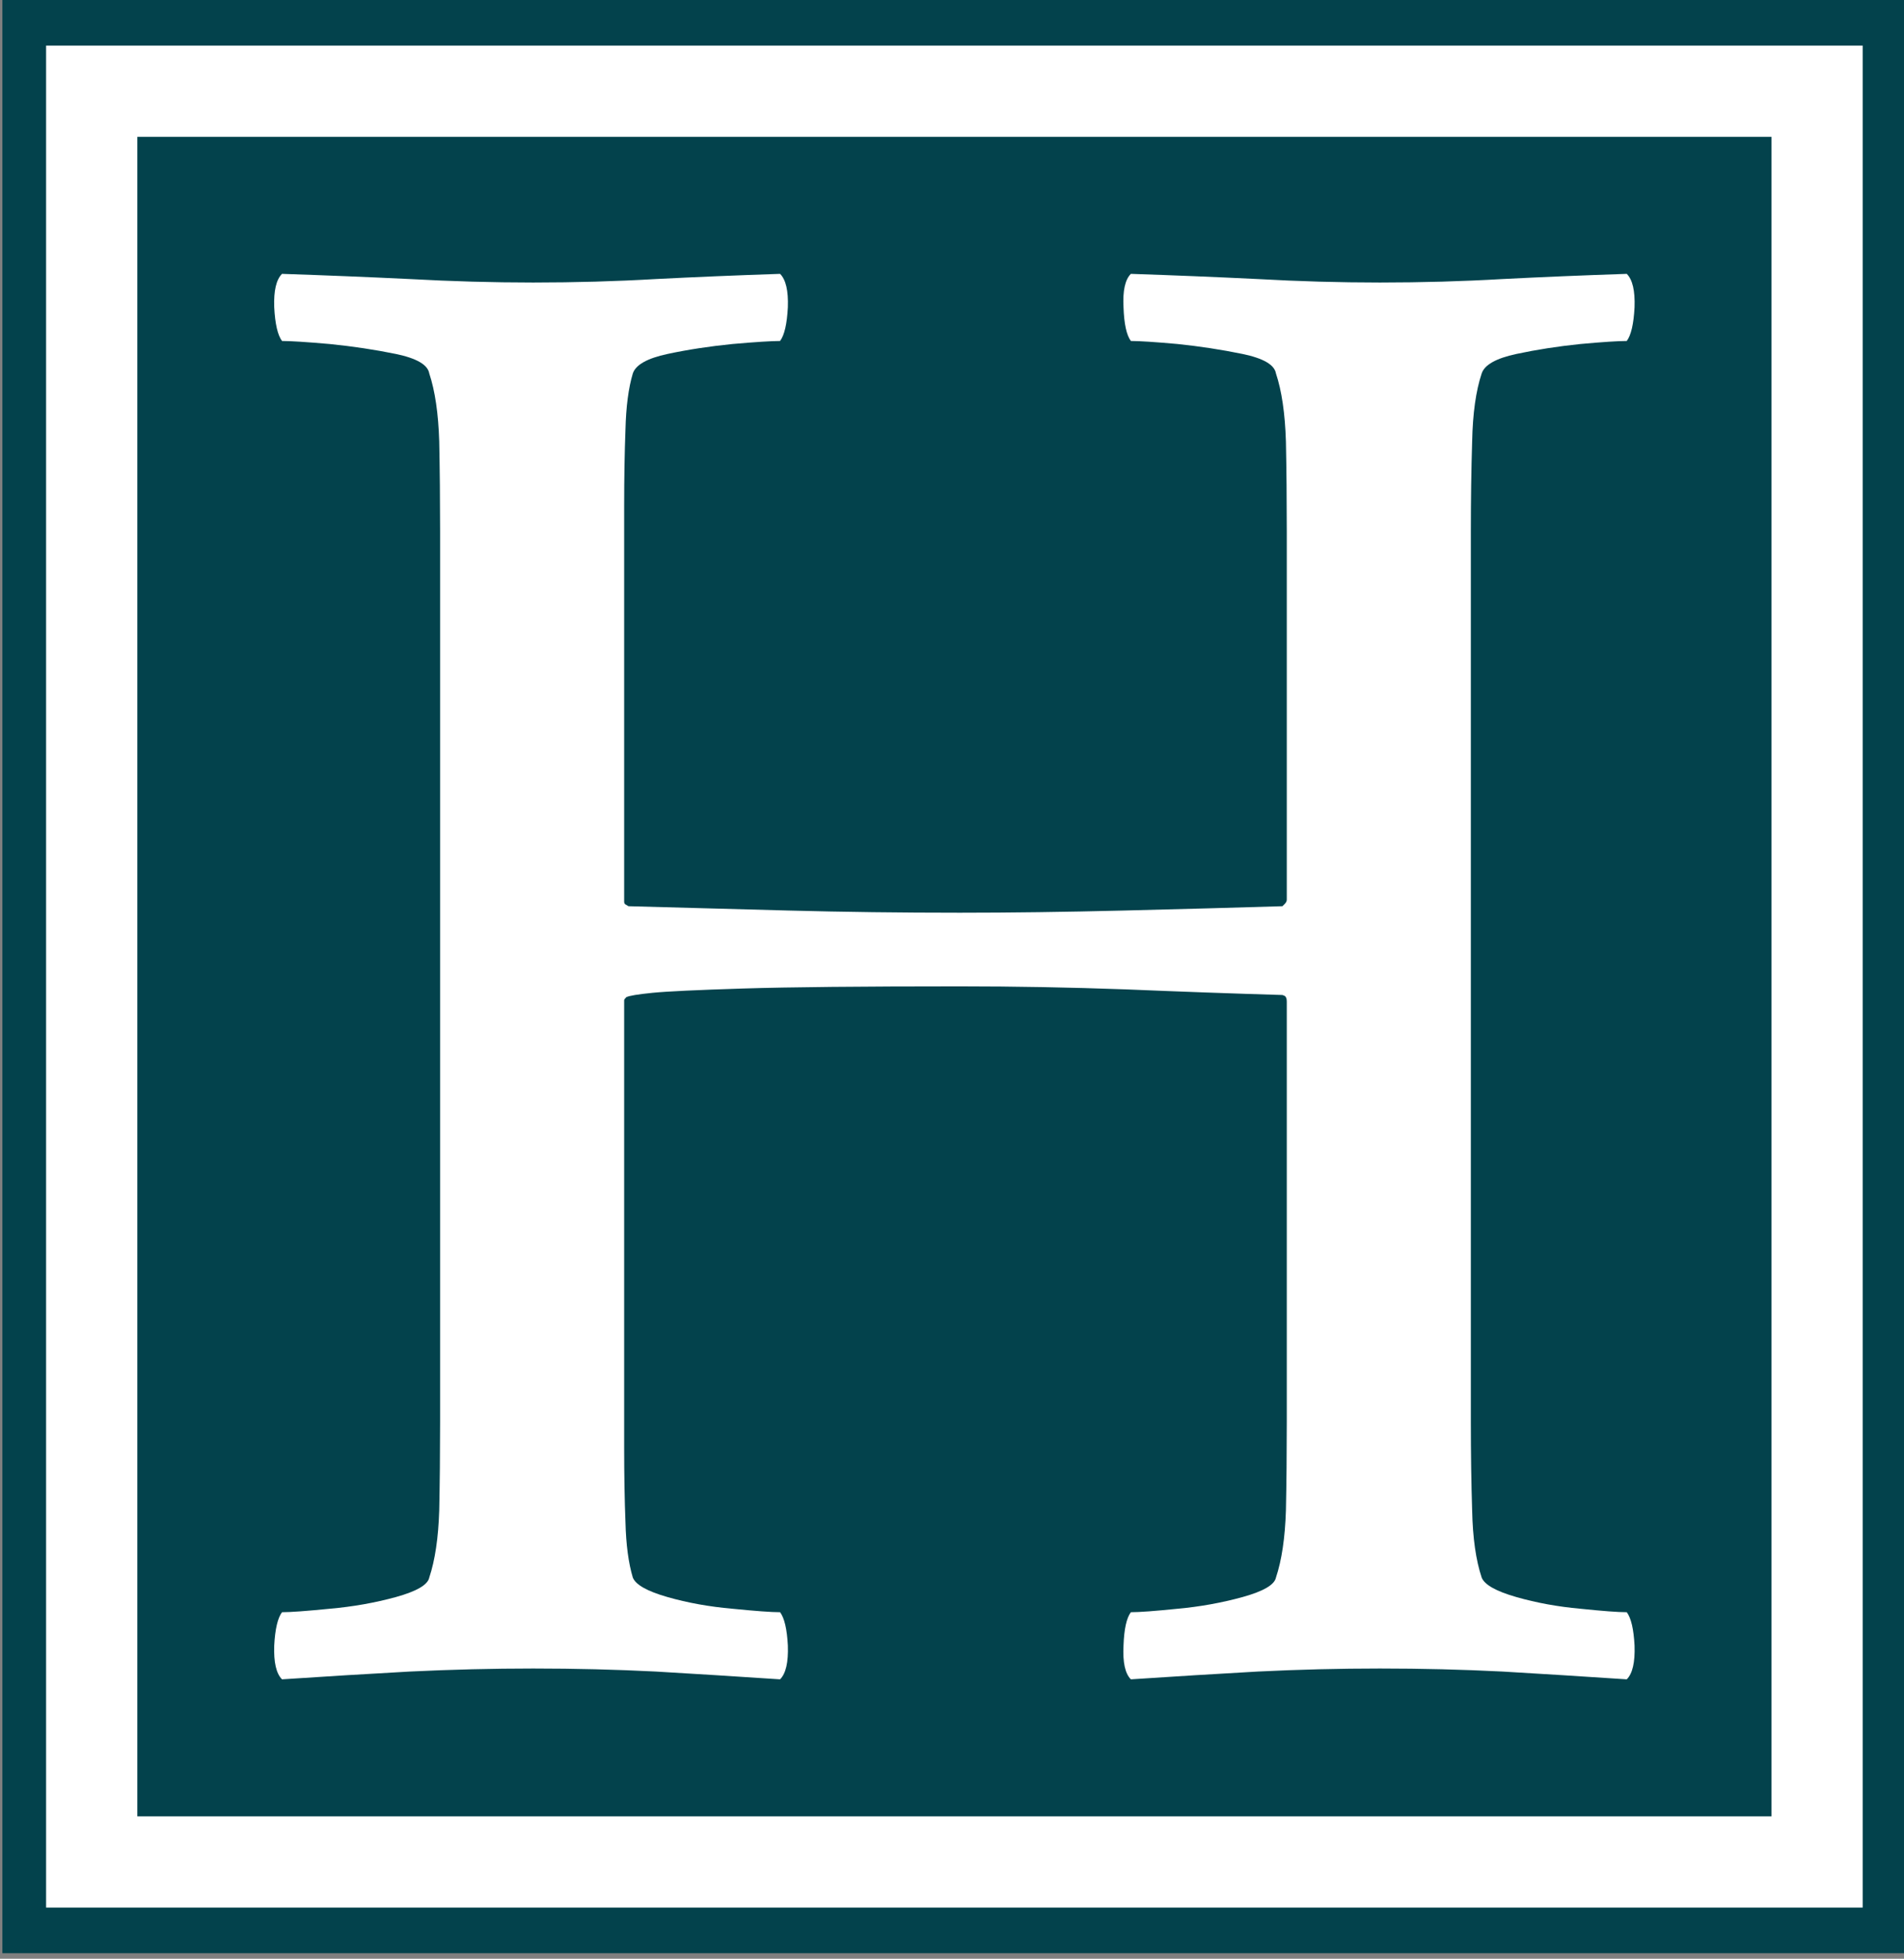<svg xmlns="http://www.w3.org/2000/svg" version="1.1" xmlns:xlink="http://www.w3.org/1999/xlink" xmlns:svgjs="http://svgjs.dev/svgjs" width="1500" height="1543" viewBox="0 0 1500 1543"><rect x="0" y="0" width="1500" height="1543" fill="#808080" stroke="none"/><g transform="matrix(1,0,0,1,1.879,-2.183)"><svg viewBox="0 0 137 141" data-background-color="#ffffff" preserveAspectRatio="xMidYMid meet" height="1543" width="1500" xmlns="http://www.w3.org/2000/svg" xmlns:xlink="http://www.w3.org/1999/xlink"><g id="tight-bounds" transform="matrix(1,0,0,1,-0.172,0.199)"><svg viewBox="0 0 137.343 140.601" height="140.601" width="137.343"><g><svg viewBox="0 0 137.343 140.601" height="140.601" width="137.343"><g><svg viewBox="0 0 137.343 140.601" height="140.601" width="137.343"><g><path d="M0 140.601v-140.601h137.343v140.601z" fill="#03424c" stroke="transparent" stroke-width="0" rx="0%" data-fill-palette-color="tertiary"></path><path d="M3.283 137.317v-134.034h130.777v134.034z" fill="#ffffff" stroke="transparent" stroke-width="0" rx="0%" data-fill-palette-color="quaternary"></path><path d="M9.85 130.751v-120.901h117.643v120.901z" fill="#03424c" stroke="transparent" stroke-width="0" data-fill-palette-color="tertiary"></path></g><g transform="matrix(1,0,0,1,19.7,19.7)" id="textblocktransform"><svg viewBox="0 0 97.944 101.201" height="101.201" width="97.944" id="textblock"><g><svg viewBox="0 0 97.944 101.201" height="101.201" width="97.944"><g transform="matrix(1,0,0,1,0,0)"><svg width="97.944" viewBox="2.018 -32.3 31.414 32.45" height="101.201" data-palette-color="#ffffff"><path d="M8-32.1L8-32.1Q9.45-32.1 10.83-32.18 12.2-32.25 13.7-32.3L13.7-32.3Q13.9-32.1 13.88-31.53 13.85-30.95 13.7-30.75L13.7-30.75Q13.4-30.75 12.6-30.68 11.8-30.6 11.1-30.45 10.4-30.3 10.3-30L10.3-30Q10.15-29.5 10.13-28.7 10.1-27.9 10.1-26.95L10.1-26.95Q10.1-26.8 10.1-26.65 10.1-26.5 10.1-26.35L10.1-26.35 10.1-17.8Q10.1-17.75 10.15-17.73 10.2-17.7 10.2-17.7L10.2-17.7Q12-17.65 13.9-17.6 15.8-17.55 17.85-17.55L17.85-17.55Q19.6-17.55 21.63-17.6 23.65-17.65 25.3-17.7L25.3-17.7Q25.3-17.7 25.35-17.75 25.4-17.8 25.4-17.85L25.4-17.85 25.4-26.35Q25.4-27.45 25.38-28.43 25.35-29.4 25.15-30L25.15-30Q25.1-30.3 24.38-30.45 23.65-30.6 22.88-30.68 22.1-30.75 21.8-30.75L21.8-30.75Q21.65-30.95 21.63-31.53 21.6-32.1 21.8-32.3L21.8-32.3Q23.3-32.25 24.73-32.18 26.15-32.1 27.55-32.1L27.55-32.1Q29-32.1 30.38-32.18 31.75-32.25 33.25-32.3L33.25-32.3Q33.45-32.1 33.43-31.53 33.4-30.95 33.25-30.75L33.25-30.75Q32.95-30.75 32.18-30.68 31.4-30.6 30.7-30.45 30-30.3 29.9-30L29.9-30Q29.7-29.4 29.68-28.43 29.65-27.45 29.65-26.35L29.65-26.35 29.65-5.8Q29.65-4.7 29.68-3.75 29.7-2.8 29.9-2.2L29.9-2.2Q30-1.95 30.7-1.75 31.4-1.55 32.18-1.48 32.95-1.4 33.25-1.4L33.25-1.4Q33.4-1.2 33.43-0.63 33.45-0.05 33.25 0.15L33.25 0.15Q31.75 0.05 30.38-0.03 29-0.1 27.55-0.1L27.55-0.1Q26.15-0.1 24.73-0.03 23.3 0.05 21.8 0.15L21.8 0.15Q21.6-0.05 21.63-0.63 21.65-1.2 21.8-1.4L21.8-1.4Q22.1-1.4 22.88-1.48 23.65-1.55 24.38-1.75 25.1-1.95 25.15-2.2L25.15-2.2Q25.35-2.8 25.38-3.75 25.4-4.7 25.4-5.8L25.4-5.8 25.4-15.5Q25.4-15.6 25.35-15.63 25.3-15.65 25.3-15.65L25.3-15.65Q23.6-15.7 21.68-15.78 19.75-15.85 17.85-15.85L17.85-15.85Q14.45-15.85 12.85-15.8 11.25-15.75 10.75-15.7 10.25-15.65 10.15-15.6L10.15-15.6Q10.1-15.55 10.1-15.53 10.1-15.5 10.1-15.5L10.1-15.5 10.1-5.8Q10.1-5.65 10.1-5.5 10.1-5.35 10.1-5.2L10.1-5.2Q10.1-4.25 10.13-3.48 10.15-2.7 10.3-2.2L10.3-2.2Q10.4-1.95 11.1-1.75 11.8-1.55 12.6-1.48 13.4-1.4 13.7-1.4L13.7-1.4Q13.85-1.2 13.88-0.63 13.9-0.05 13.7 0.15L13.7 0.15Q12.2 0.05 10.83-0.03 9.45-0.1 8-0.1L8-0.1Q6.6-0.1 5.15-0.03 3.7 0.05 2.2 0.15L2.2 0.15Q2-0.05 2.02-0.63 2.05-1.2 2.2-1.4L2.2-1.4Q2.5-1.4 3.3-1.48 4.1-1.55 4.83-1.75 5.55-1.95 5.6-2.2L5.6-2.2Q5.8-2.8 5.83-3.75 5.85-4.7 5.85-5.8L5.85-5.8 5.85-26.35Q5.85-27.45 5.83-28.43 5.8-29.4 5.6-30L5.6-30Q5.55-30.3 4.83-30.45 4.1-30.6 3.3-30.68 2.5-30.75 2.2-30.75L2.2-30.75Q2.05-30.95 2.02-31.53 2-32.1 2.2-32.3L2.2-32.3Q3.7-32.25 5.15-32.18 6.6-32.1 8-32.1Z" opacity="1" transform="matrix(1,0,0,1,0,0)" fill="#ffffff" class="wordmark-text-0" data-fill-palette-color="quaternary" id="text-0"></path></svg></g></svg></g></svg></g></svg></g><g></g></svg></g><defs></defs></svg><rect width="137.343" height="140.601" fill="none" stroke="none" visibility="hidden"></rect></g></svg></g></svg>